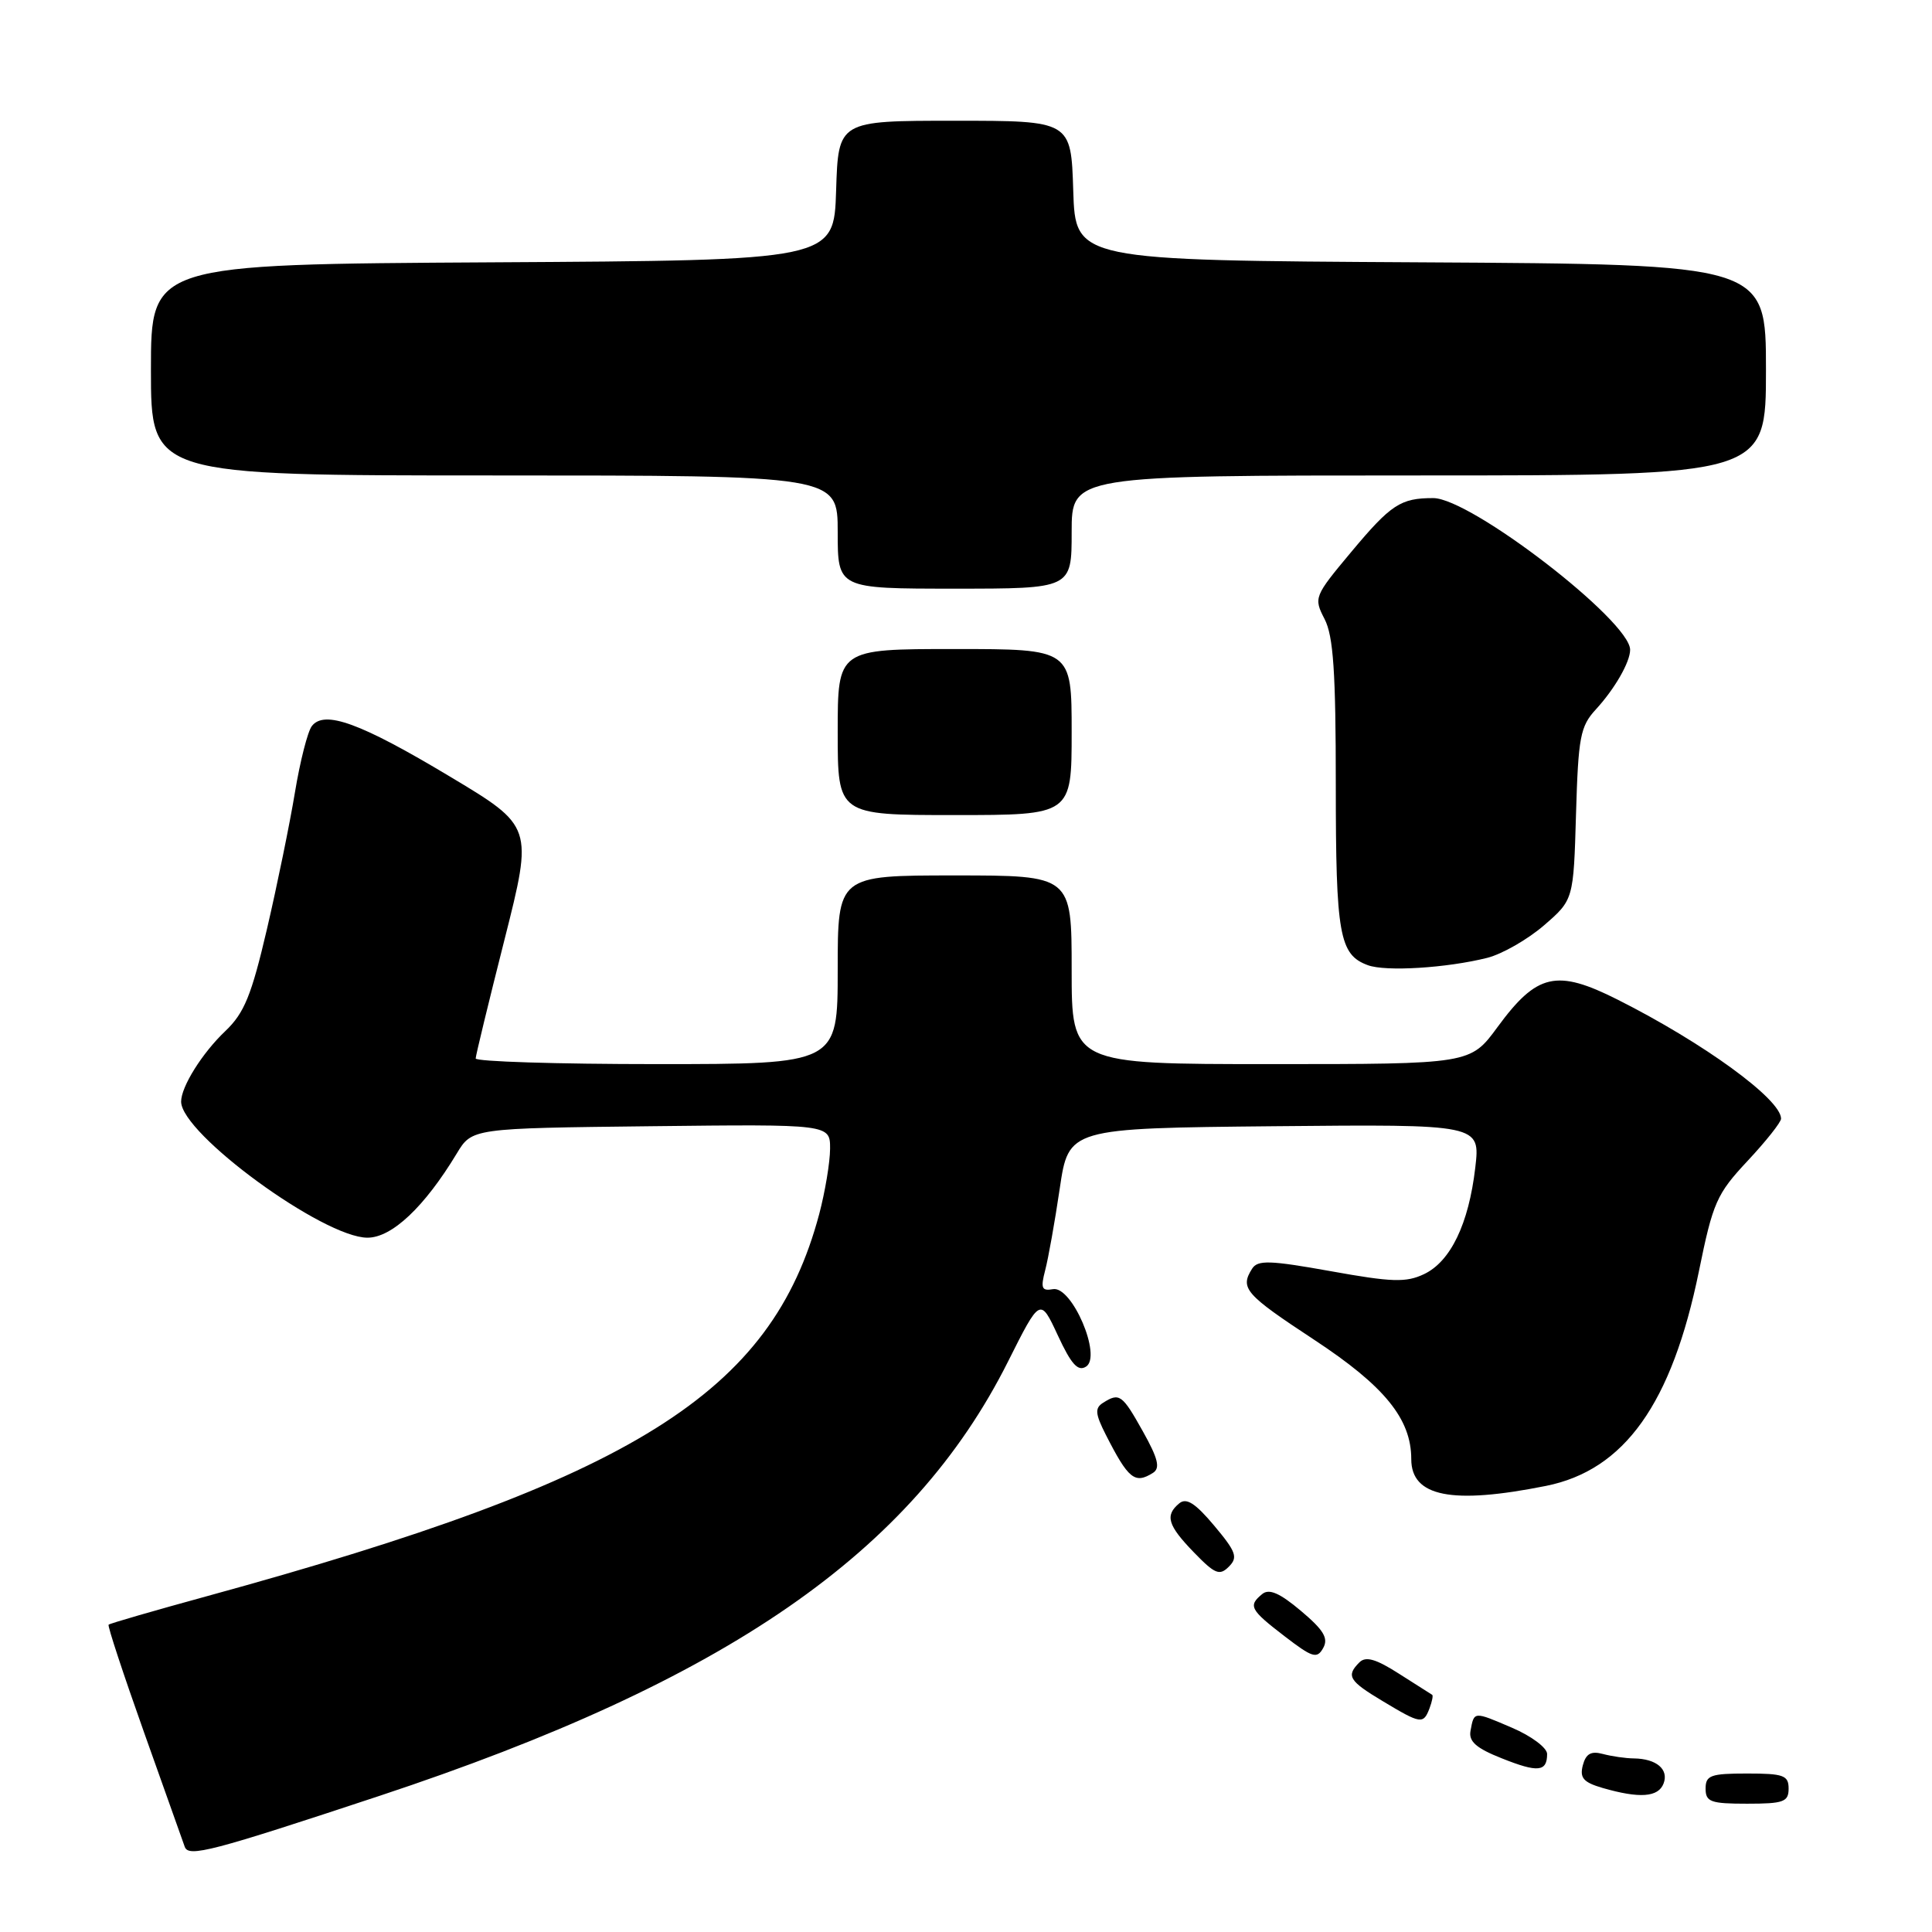 <?xml version="1.0" encoding="UTF-8" standalone="no"?>
<!DOCTYPE svg PUBLIC "-//W3C//DTD SVG 1.1//EN" "http://www.w3.org/Graphics/SVG/1.1/DTD/svg11.dtd" >
<svg xmlns="http://www.w3.org/2000/svg" xmlns:xlink="http://www.w3.org/1999/xlink" version="1.1" viewBox="0 0 256 256">
 <g >
 <path fill="currentColor"
d=" M 50.29 237.96 C 96.29 222.72 120.85 205.76 133.56 180.43 C 137.83 171.92 137.83 171.92 140.17 176.95 C 141.95 180.79 142.84 181.77 143.91 181.08 C 146.04 179.72 142.04 170.37 139.53 170.82 C 138.03 171.09 137.87 170.70 138.49 168.32 C 138.90 166.77 139.77 161.90 140.42 157.50 C 141.60 149.50 141.60 149.50 168.87 149.23 C 196.15 148.97 196.15 148.97 195.48 154.73 C 194.61 162.18 192.21 167.16 188.69 168.83 C 186.31 169.96 184.44 169.90 176.34 168.44 C 168.25 166.99 166.65 166.94 165.91 168.11 C 164.27 170.70 164.99 171.51 174.11 177.51 C 183.46 183.66 187.00 188.01 187.00 193.34 C 187.00 198.32 192.37 199.39 204.85 196.89 C 215.26 194.80 221.53 186.00 225.12 168.42 C 226.97 159.33 227.47 158.20 231.56 153.83 C 234.00 151.22 236.00 148.70 236.00 148.23 C 236.00 145.66 225.75 138.20 214.35 132.46 C 206.25 128.38 203.66 128.97 198.43 136.09 C 194.83 141.00 194.83 141.00 168.41 141.00 C 142.00 141.00 142.00 141.00 142.00 128.50 C 142.00 116.00 142.00 116.00 126.50 116.00 C 111.00 116.00 111.00 116.00 111.00 128.50 C 111.00 141.00 111.00 141.00 87.00 141.00 C 73.80 141.00 63.01 140.66 63.03 140.25 C 63.04 139.84 64.76 132.75 66.85 124.50 C 70.64 109.50 70.64 109.50 59.57 102.87 C 47.76 95.79 42.98 94.05 41.32 96.21 C 40.77 96.92 39.76 100.88 39.08 105.00 C 38.40 109.12 36.73 117.28 35.37 123.12 C 33.32 131.90 32.37 134.23 29.86 136.62 C 26.80 139.52 24.00 143.99 24.00 145.97 C 24.00 150.23 42.86 164.00 48.69 164.00 C 51.93 164.00 56.24 159.93 60.52 152.85 C 62.54 149.50 62.54 149.50 86.27 149.23 C 110.00 148.96 110.00 148.96 109.99 152.23 C 109.98 154.03 109.33 157.92 108.55 160.87 C 102.22 184.63 84.05 195.98 27.54 211.47 C 20.46 213.41 14.54 215.12 14.39 215.28 C 14.23 215.43 16.35 221.85 19.08 229.53 C 21.82 237.21 24.25 244.04 24.48 244.71 C 24.98 246.13 28.00 245.34 50.29 237.96 Z  M 237.00 237.00 C 237.00 235.24 236.33 235.00 231.50 235.00 C 226.67 235.00 226.00 235.24 226.00 237.00 C 226.00 238.76 226.67 239.00 231.50 239.00 C 236.33 239.00 237.00 238.76 237.00 237.00 Z  M 220.43 236.33 C 221.15 234.45 219.49 233.04 216.50 233.00 C 215.40 232.99 213.55 232.72 212.39 232.41 C 210.82 231.99 210.14 232.37 209.73 233.92 C 209.30 235.58 209.81 236.17 212.34 236.91 C 217.25 238.33 219.73 238.15 220.43 236.33 Z  M 205.00 232.41 C 205.00 231.59 202.91 230.03 200.36 228.94 C 195.23 226.74 195.33 226.74 194.85 229.35 C 194.59 230.75 195.61 231.65 199.00 232.99 C 203.78 234.90 205.00 234.78 205.00 232.41 Z  M 189.42 226.36 C 189.76 225.45 189.92 224.65 189.77 224.57 C 189.62 224.48 187.65 223.23 185.38 221.78 C 182.32 219.82 180.97 219.43 180.13 220.27 C 178.33 222.07 178.74 222.73 183.25 225.43 C 188.28 228.45 188.60 228.50 189.42 226.36 Z  M 172.38 213.45 C 169.57 211.08 168.16 210.47 167.25 211.22 C 165.36 212.77 165.64 213.30 170.20 216.80 C 173.92 219.66 174.51 219.84 175.33 218.37 C 176.05 217.08 175.40 215.99 172.38 213.45 Z  M 160.89 202.16 C 158.39 199.18 157.20 198.42 156.26 199.20 C 154.33 200.80 154.72 202.11 158.21 205.71 C 160.98 208.57 161.60 208.83 162.83 207.59 C 164.06 206.36 163.80 205.63 160.89 202.16 Z  M 152.78 195.16 C 153.76 194.53 153.46 193.28 151.44 189.67 C 148.70 184.77 148.33 184.50 146.16 185.88 C 145.05 186.58 145.12 187.34 146.53 190.12 C 149.52 195.99 150.37 196.68 152.78 195.16 Z  M 197.07 126.92 C 199.04 126.42 202.41 124.49 204.57 122.63 C 208.50 119.23 208.50 119.23 208.83 107.87 C 209.13 97.65 209.39 96.25 211.46 94.00 C 213.96 91.28 216.00 87.73 216.00 86.10 C 216.00 82.27 194.88 66.00 189.91 66.00 C 185.58 66.00 184.31 66.83 179.01 73.18 C 174.13 79.02 174.06 79.21 175.51 82.02 C 176.68 84.28 177.00 89.05 177.00 104.02 C 177.00 123.88 177.47 126.50 181.24 127.89 C 183.61 128.77 191.68 128.27 197.07 126.92 Z  M 142.00 97.00 C 142.00 86.00 142.00 86.00 126.50 86.00 C 111.00 86.00 111.00 86.00 111.00 97.00 C 111.00 108.00 111.00 108.00 126.50 108.00 C 142.00 108.00 142.00 108.00 142.00 97.00 Z  M 142.00 70.50 C 142.00 63.00 142.00 63.00 188.00 63.00 C 234.00 63.00 234.00 63.00 234.00 49.01 C 234.00 35.02 234.00 35.02 188.25 34.76 C 142.50 34.50 142.50 34.50 142.21 25.25 C 141.92 16.00 141.92 16.00 126.50 16.00 C 111.08 16.00 111.08 16.00 110.79 25.25 C 110.50 34.50 110.50 34.50 65.25 34.76 C 20.00 35.02 20.00 35.02 20.00 49.01 C 20.00 63.00 20.00 63.00 65.50 63.00 C 111.00 63.00 111.00 63.00 111.00 70.50 C 111.00 78.00 111.00 78.00 126.50 78.00 C 142.00 78.00 142.00 78.00 142.00 70.50 Z "/>
</g>
</svg>